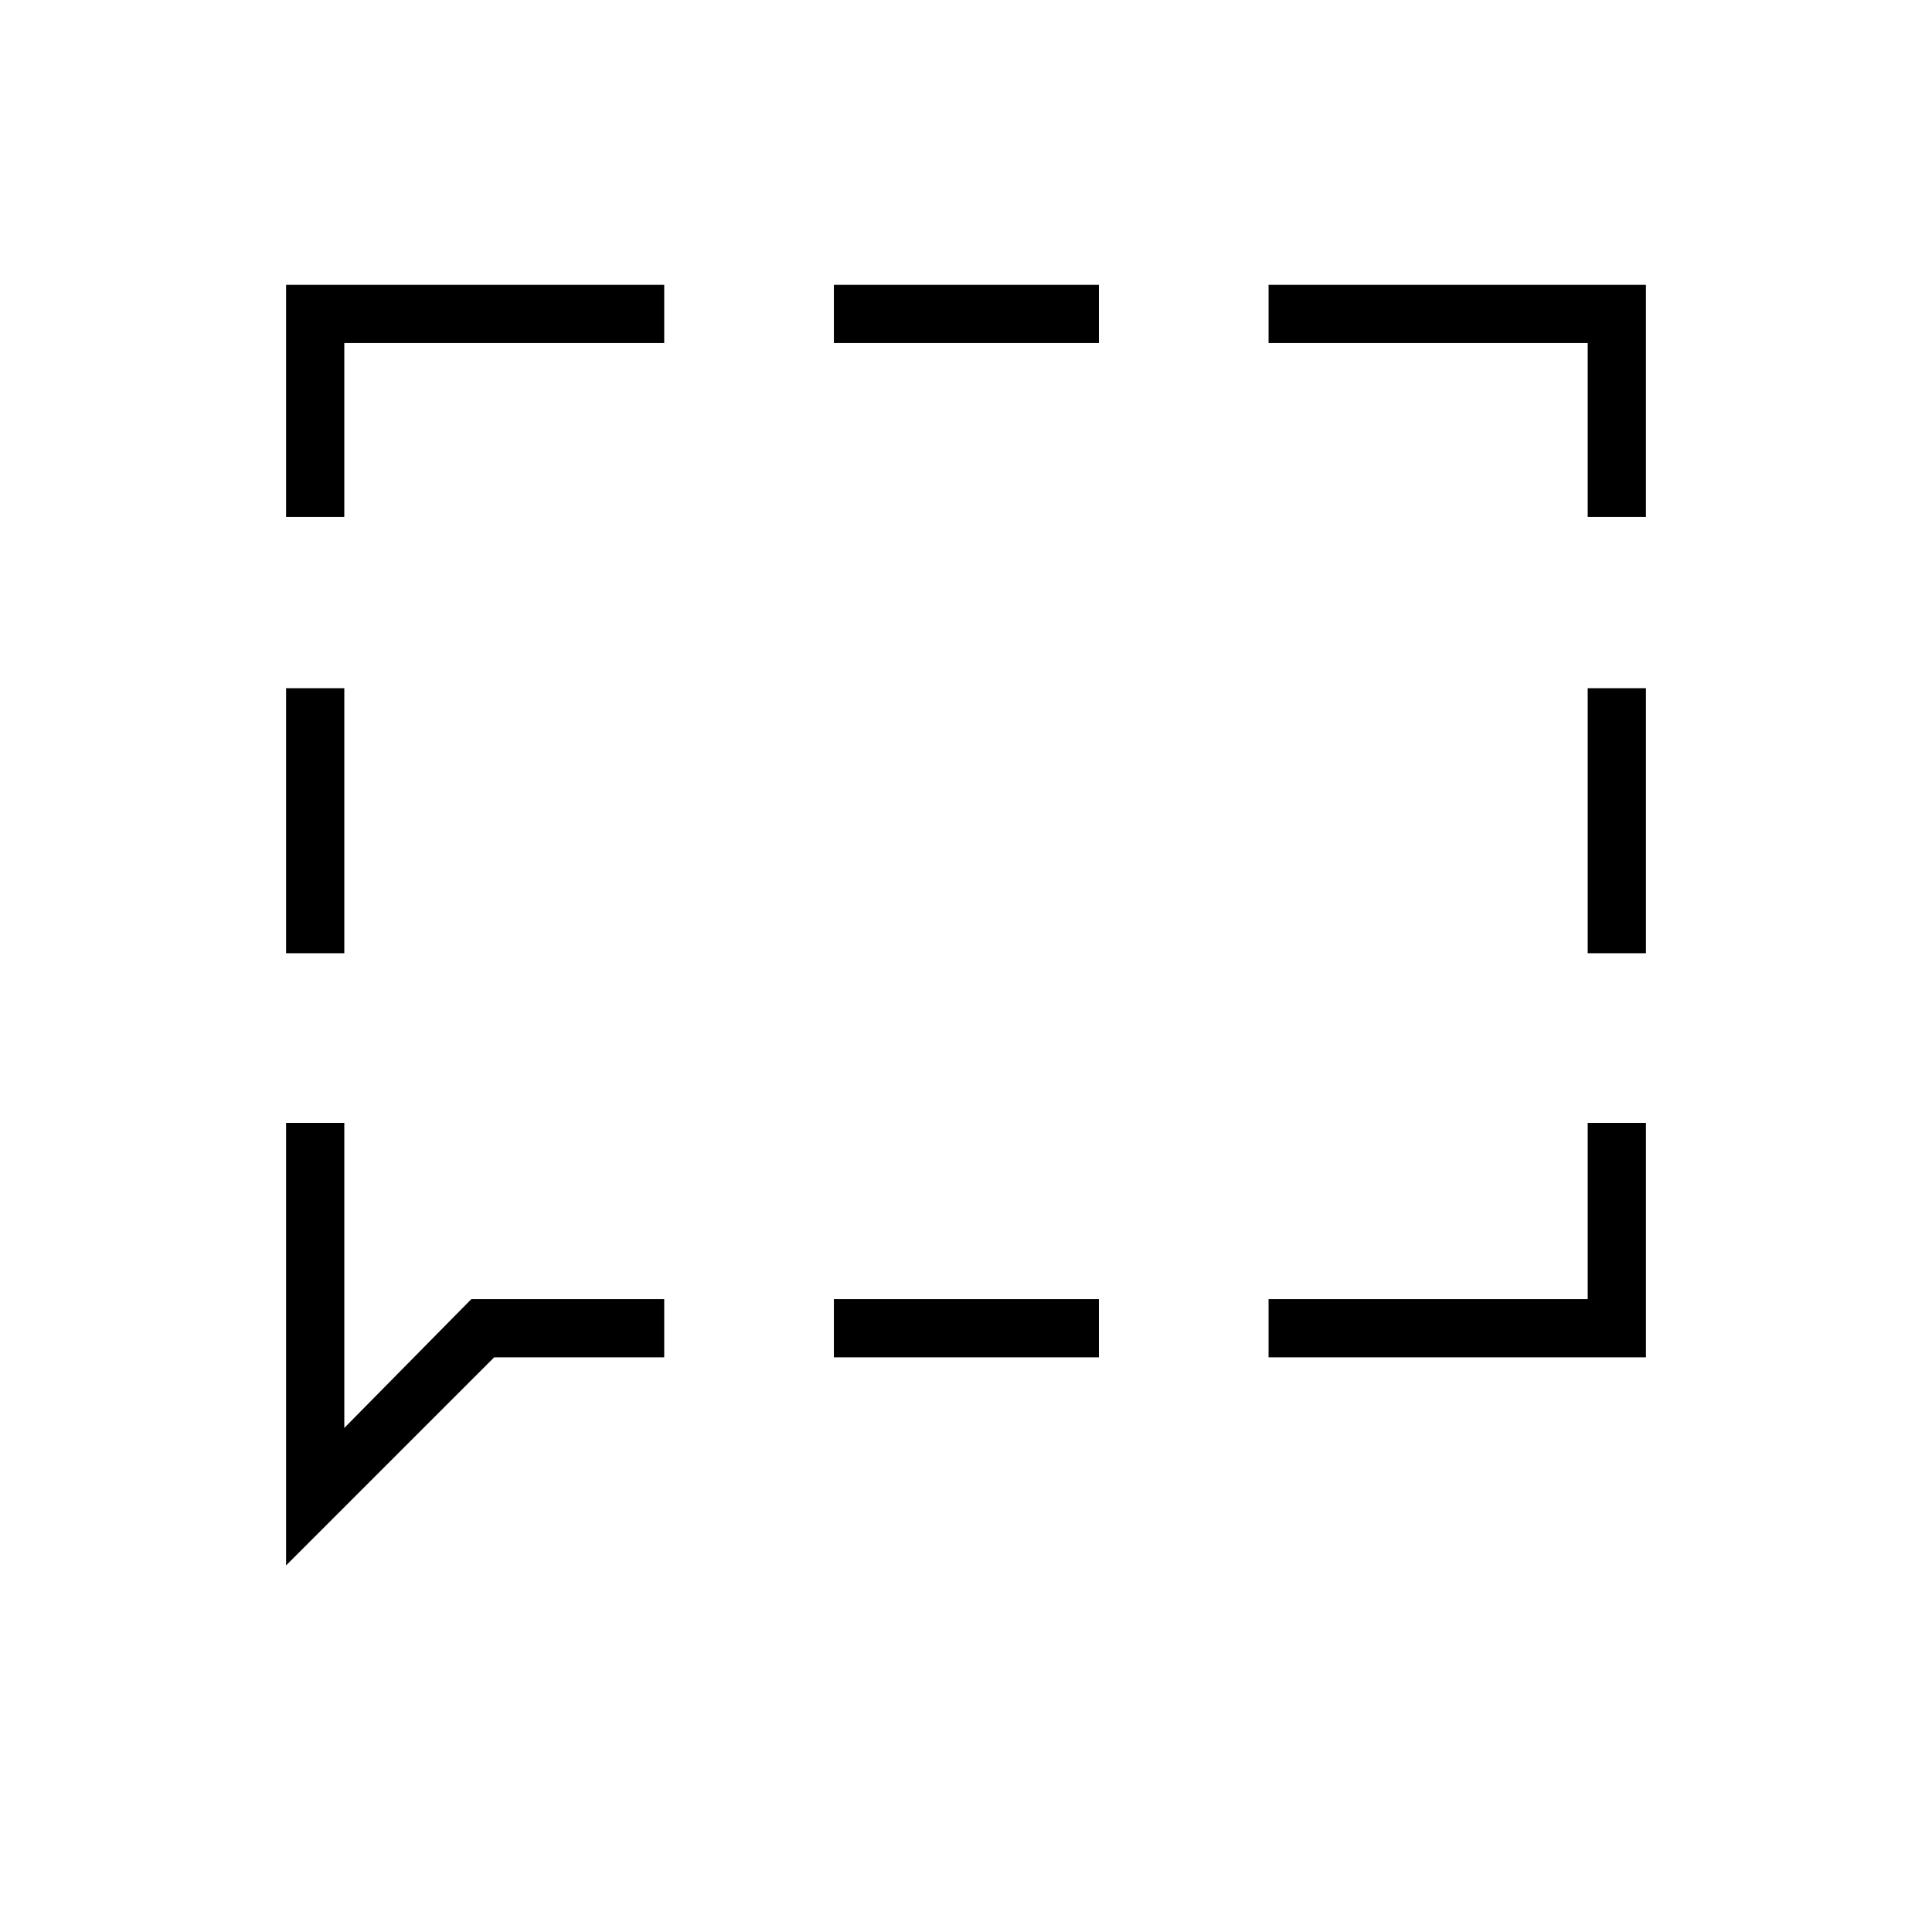 <svg xmlns="http://www.w3.org/2000/svg" height="20" viewBox="0 -960 960 960" width="20"><path d="M142.15-486.35v-131.69h28.93v131.69h-28.93Zm0 304.2v-219.89h28.93v151.58l63.11-64h95.85v28.92h-84.5L142.15-182.15Zm272.2-103.39v-28.92h131.69v28.92H414.35Zm216 0v-28.92h158.57v-87.58h28.93v116.5h-187.5Zm158.57-200.81v-131.69h28.93v131.69h-28.93Zm0-216.77v-86.42H630.35v-28.92h187.5v115.34h-28.93Zm-374.57-86.42v-28.92h131.69v28.92H414.35Zm-272.2 86.42v-115.34h187.89v28.92H171.08v86.42h-28.93Z"/></svg>